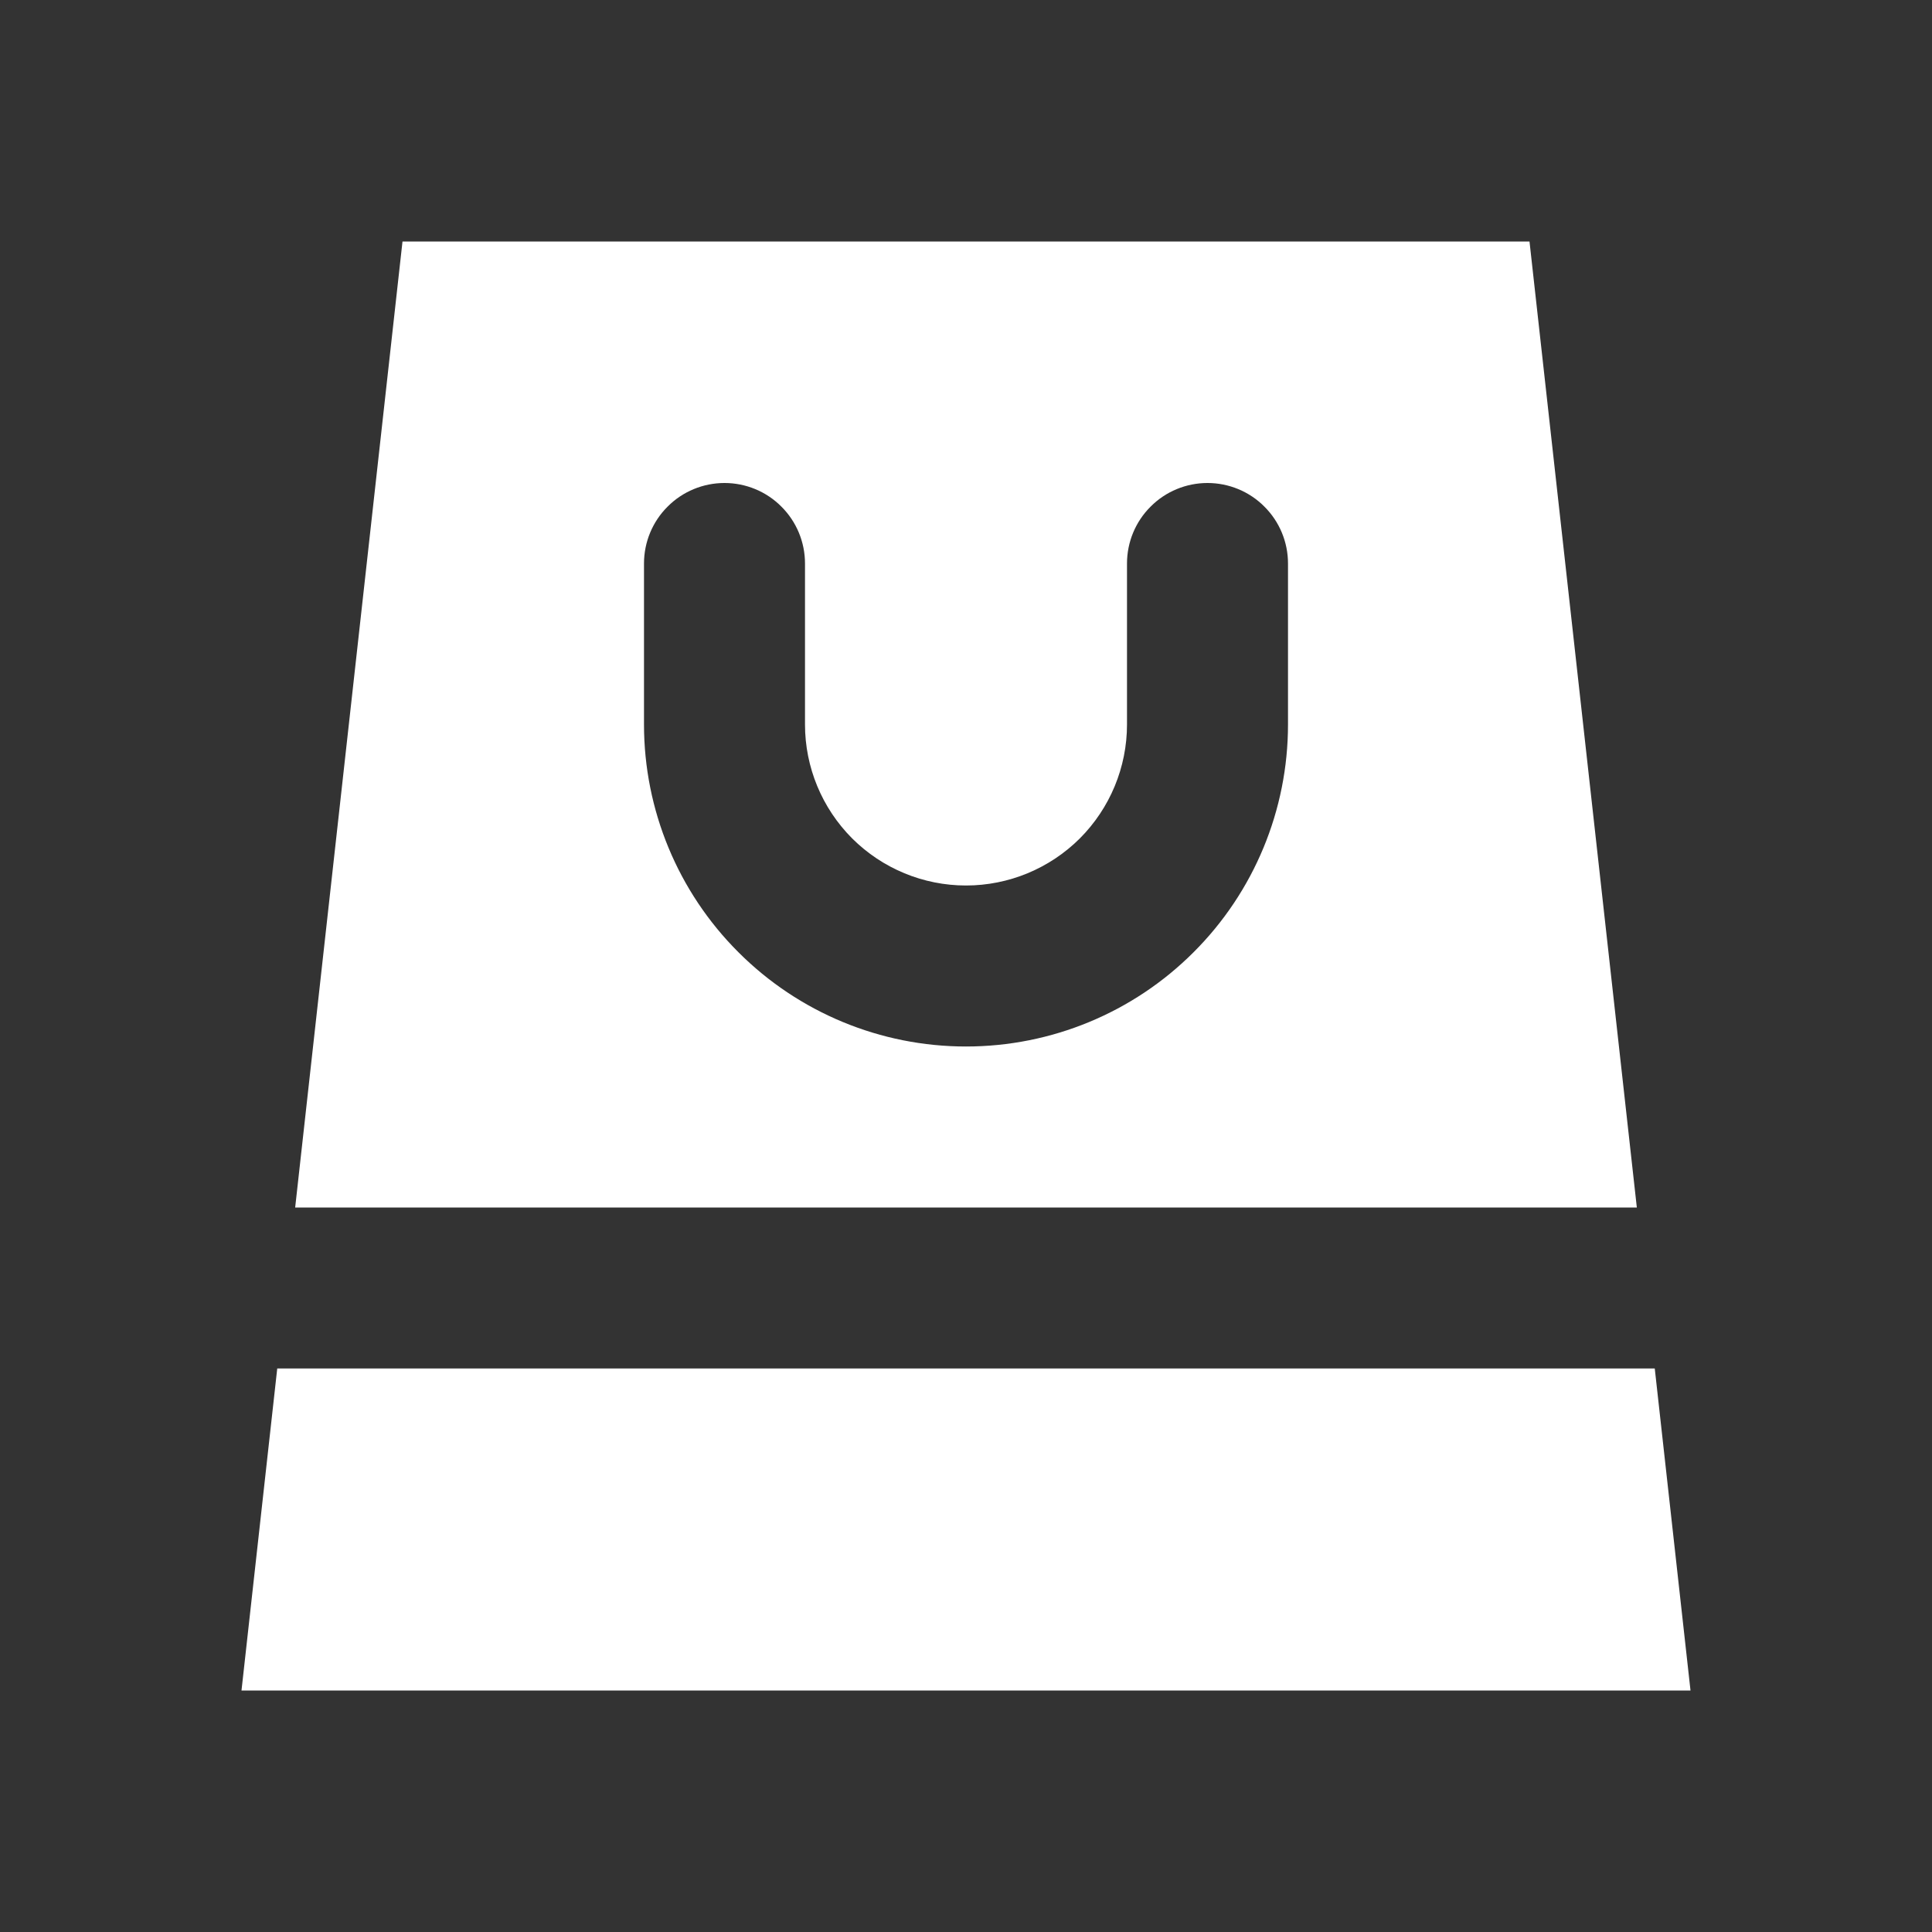<svg width="18" height="18" viewBox="0 0 18 18" fill="none" xmlns="http://www.w3.org/2000/svg">
<rect x="0" y="0" width="18" height="18" fill="#333333" stroke="none"/>
<path d="M14.25 2.25H3.75L2.75 11.25H15.25L14.25 2.25ZM12 6.75C12 7.546 11.684 8.309 11.121 8.871C10.559 9.434 9.796 9.75 9 9.75C8.204 9.75 7.441 9.434 6.879 8.871C6.316 8.309 6 7.546 6 6.75V5.25C6 5.051 6.079 4.86 6.22 4.72C6.36 4.579 6.551 4.5 6.75 4.5C6.949 4.5 7.14 4.579 7.28 4.72C7.421 4.86 7.5 5.051 7.5 5.25V6.75C7.5 7.148 7.658 7.529 7.939 7.811C8.221 8.092 8.602 8.25 9 8.25C9.398 8.25 9.779 8.092 10.061 7.811C10.342 7.529 10.5 7.148 10.5 6.75V5.25C10.5 5.051 10.579 4.86 10.72 4.72C10.86 4.579 11.051 4.5 11.25 4.5C11.449 4.5 11.64 4.579 11.78 4.72C11.921 4.86 12 5.051 12 5.25V6.75ZM15.75 15.75H2.25L2.583 12.75H15.417L15.75 15.75Z" fill="white"/>
</svg>
